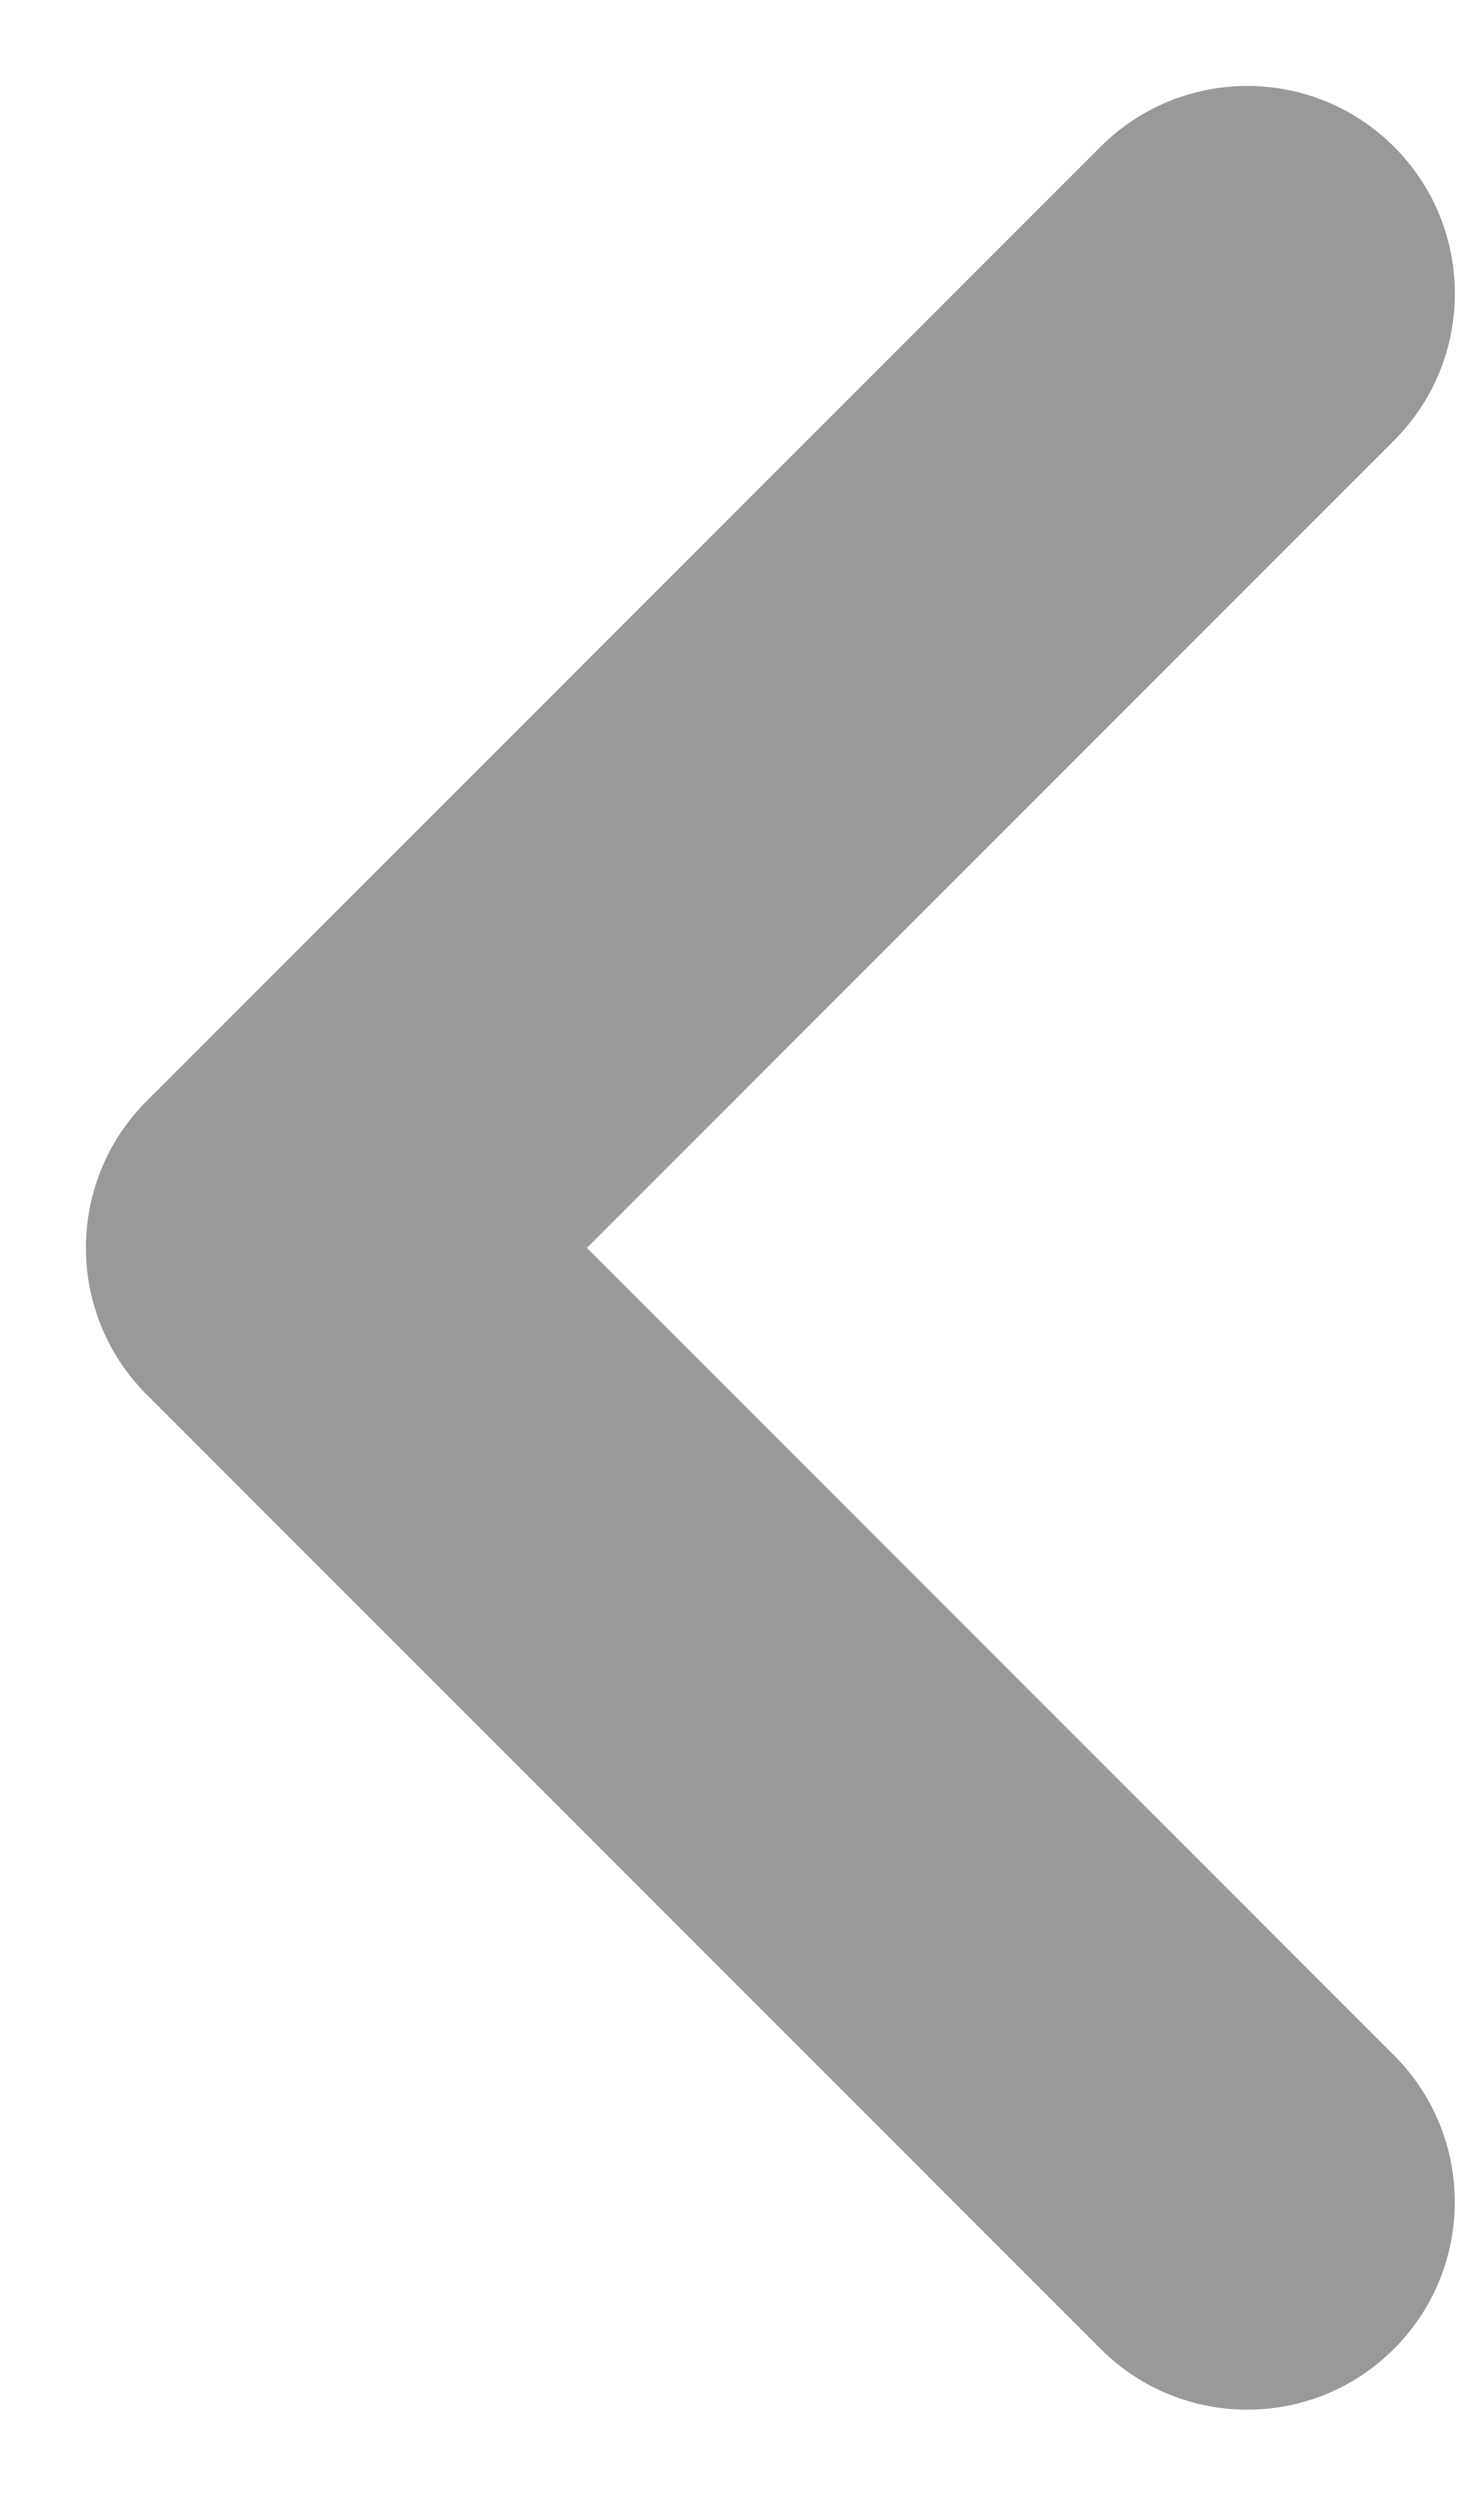 <?xml version="1.0" encoding="UTF-8"?>
<svg width="10px" height="17px" viewBox="0 0 10 17" version="1.1" xmlns="http://www.w3.org/2000/svg" xmlns:xlink="http://www.w3.org/1999/xlink">
    <g stroke="none" stroke-width="1" fill="none" fill-rule="evenodd">
        <g transform="translate(-430, -438)" fill="#999999">
            <g transform="translate(414, 188)">
                <path d="M21.309,261.662 L21.309,253.897 C21.309,253.117 20.677,252.485 19.897,252.485 L19.897,252.485 L19.897,252.485 C19.117,252.485 18.485,253.117 18.485,253.897 L18.485,253.897 L18.485,263.074 C18.485,263.463 18.643,263.816 18.899,264.072 C19.154,264.327 19.507,264.485 19.897,264.485 L29.074,264.485 C29.853,264.485 30.485,263.853 30.485,263.074 C30.485,262.294 29.853,261.662 29.074,261.662 L29.074,261.662 L21.309,261.662 Z" id="Combined-Shape" transform="translate(24.485, 258.485) rotate(-315) translate(-24.485, -258.485) "></path>
            </g>
        </g>
    </g>
</svg>
